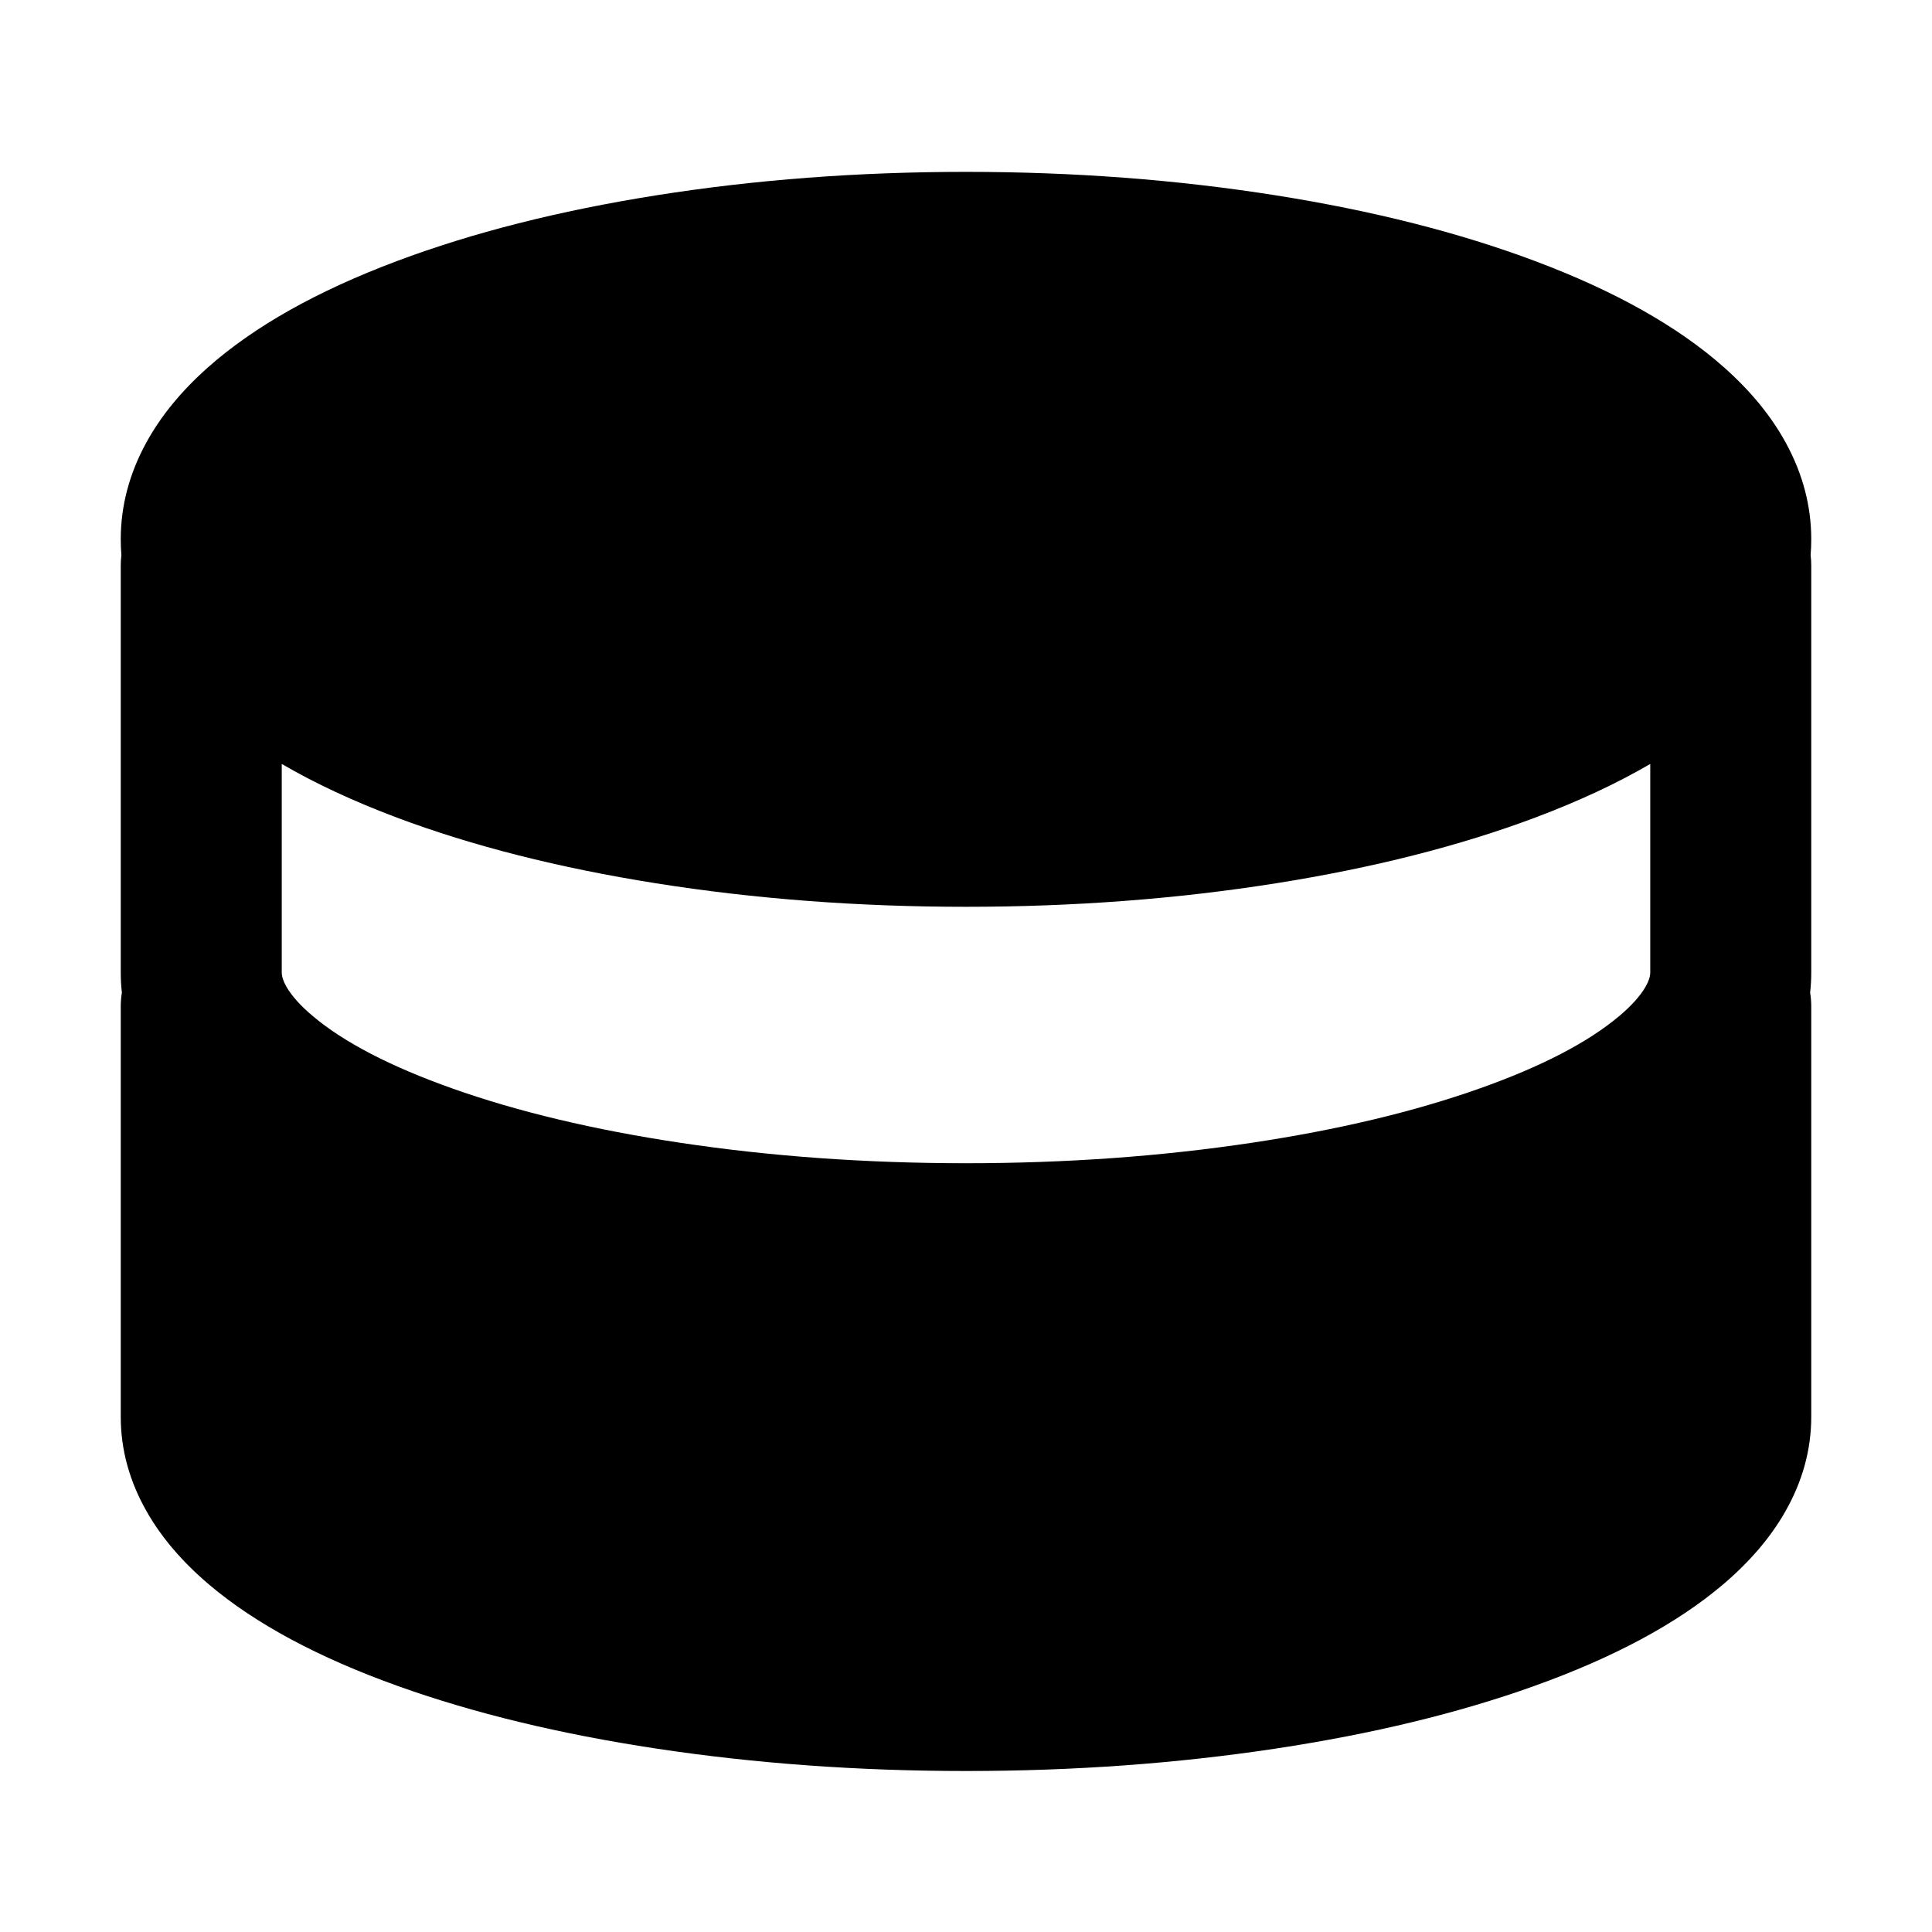 <svg xmlns="http://www.w3.org/2000/svg" xmlns:xlink="http://www.w3.org/1999/xlink" width="48" height="48" viewBox="0 0 48 48" fill="none">
<path d="M45 13.4C45 13.531 44.995 13.663 44.984 13.793C44.995 13.877 45 13.962 45 14.048L45 24.159C45 24.328 44.991 24.497 44.972 24.664C44.99 24.773 45 24.885 45 25L45 35.2C45 36.018 44.783 36.806 44.35 37.563C43.983 38.206 43.465 38.809 42.799 39.374C41.653 40.343 40.09 41.182 38.109 41.891C36.234 42.562 34.096 43.08 31.695 43.443C29.242 43.814 26.677 44 24 44C21.323 44 18.758 43.814 16.305 43.443C13.904 43.08 11.766 42.562 9.891 41.891C7.91 41.182 6.347 40.343 5.201 39.374C4.534 38.809 4.017 38.206 3.65 37.563C3.217 36.806 3 36.018 3 35.2L3 25C3 24.885 3.01 24.773 3.028 24.664C3.009 24.497 3 24.328 3 24.159L3 14.048C3 13.962 3.005 13.877 3.016 13.793C3.005 13.663 3 13.531 3 13.4C3 12.574 3.21 11.775 3.63 11.005C3.992 10.341 4.504 9.715 5.166 9.128C6.312 8.111 7.878 7.23 9.862 6.486C11.742 5.78 13.884 5.237 16.291 4.855C18.748 4.465 21.318 4.27 24 4.27C26.682 4.27 29.252 4.465 31.709 4.855C34.115 5.237 36.258 5.78 38.138 6.486C40.122 7.23 41.688 8.111 42.834 9.128C43.496 9.715 44.008 10.341 44.37 11.005C44.79 11.775 45 12.574 45 13.4ZM38.138 20.314C39.215 19.909 40.169 19.465 41 18.98L41 24.159C41 24.262 40.961 24.381 40.882 24.518C40.748 24.749 40.528 24.993 40.222 25.25C39.444 25.902 38.293 26.499 36.766 27.041C35.134 27.62 33.245 28.07 31.099 28.392C28.844 28.731 26.477 28.9 24 28.9C21.523 28.9 19.156 28.731 16.901 28.392C14.755 28.07 12.866 27.62 11.234 27.041C9.707 26.499 8.556 25.902 7.778 25.25C7.472 24.993 7.252 24.749 7.118 24.518C7.04 24.381 7 24.262 7 24.159L7 18.98C7.831 19.465 8.785 19.909 9.862 20.314C11.742 21.019 13.884 21.562 16.291 21.944C18.748 22.334 21.318 22.529 24 22.529C26.682 22.529 29.252 22.334 31.709 21.944C34.115 21.562 36.258 21.019 38.138 20.314Z" fill-rule="evenodd"  fill="#000000" >
</path>
</svg>
